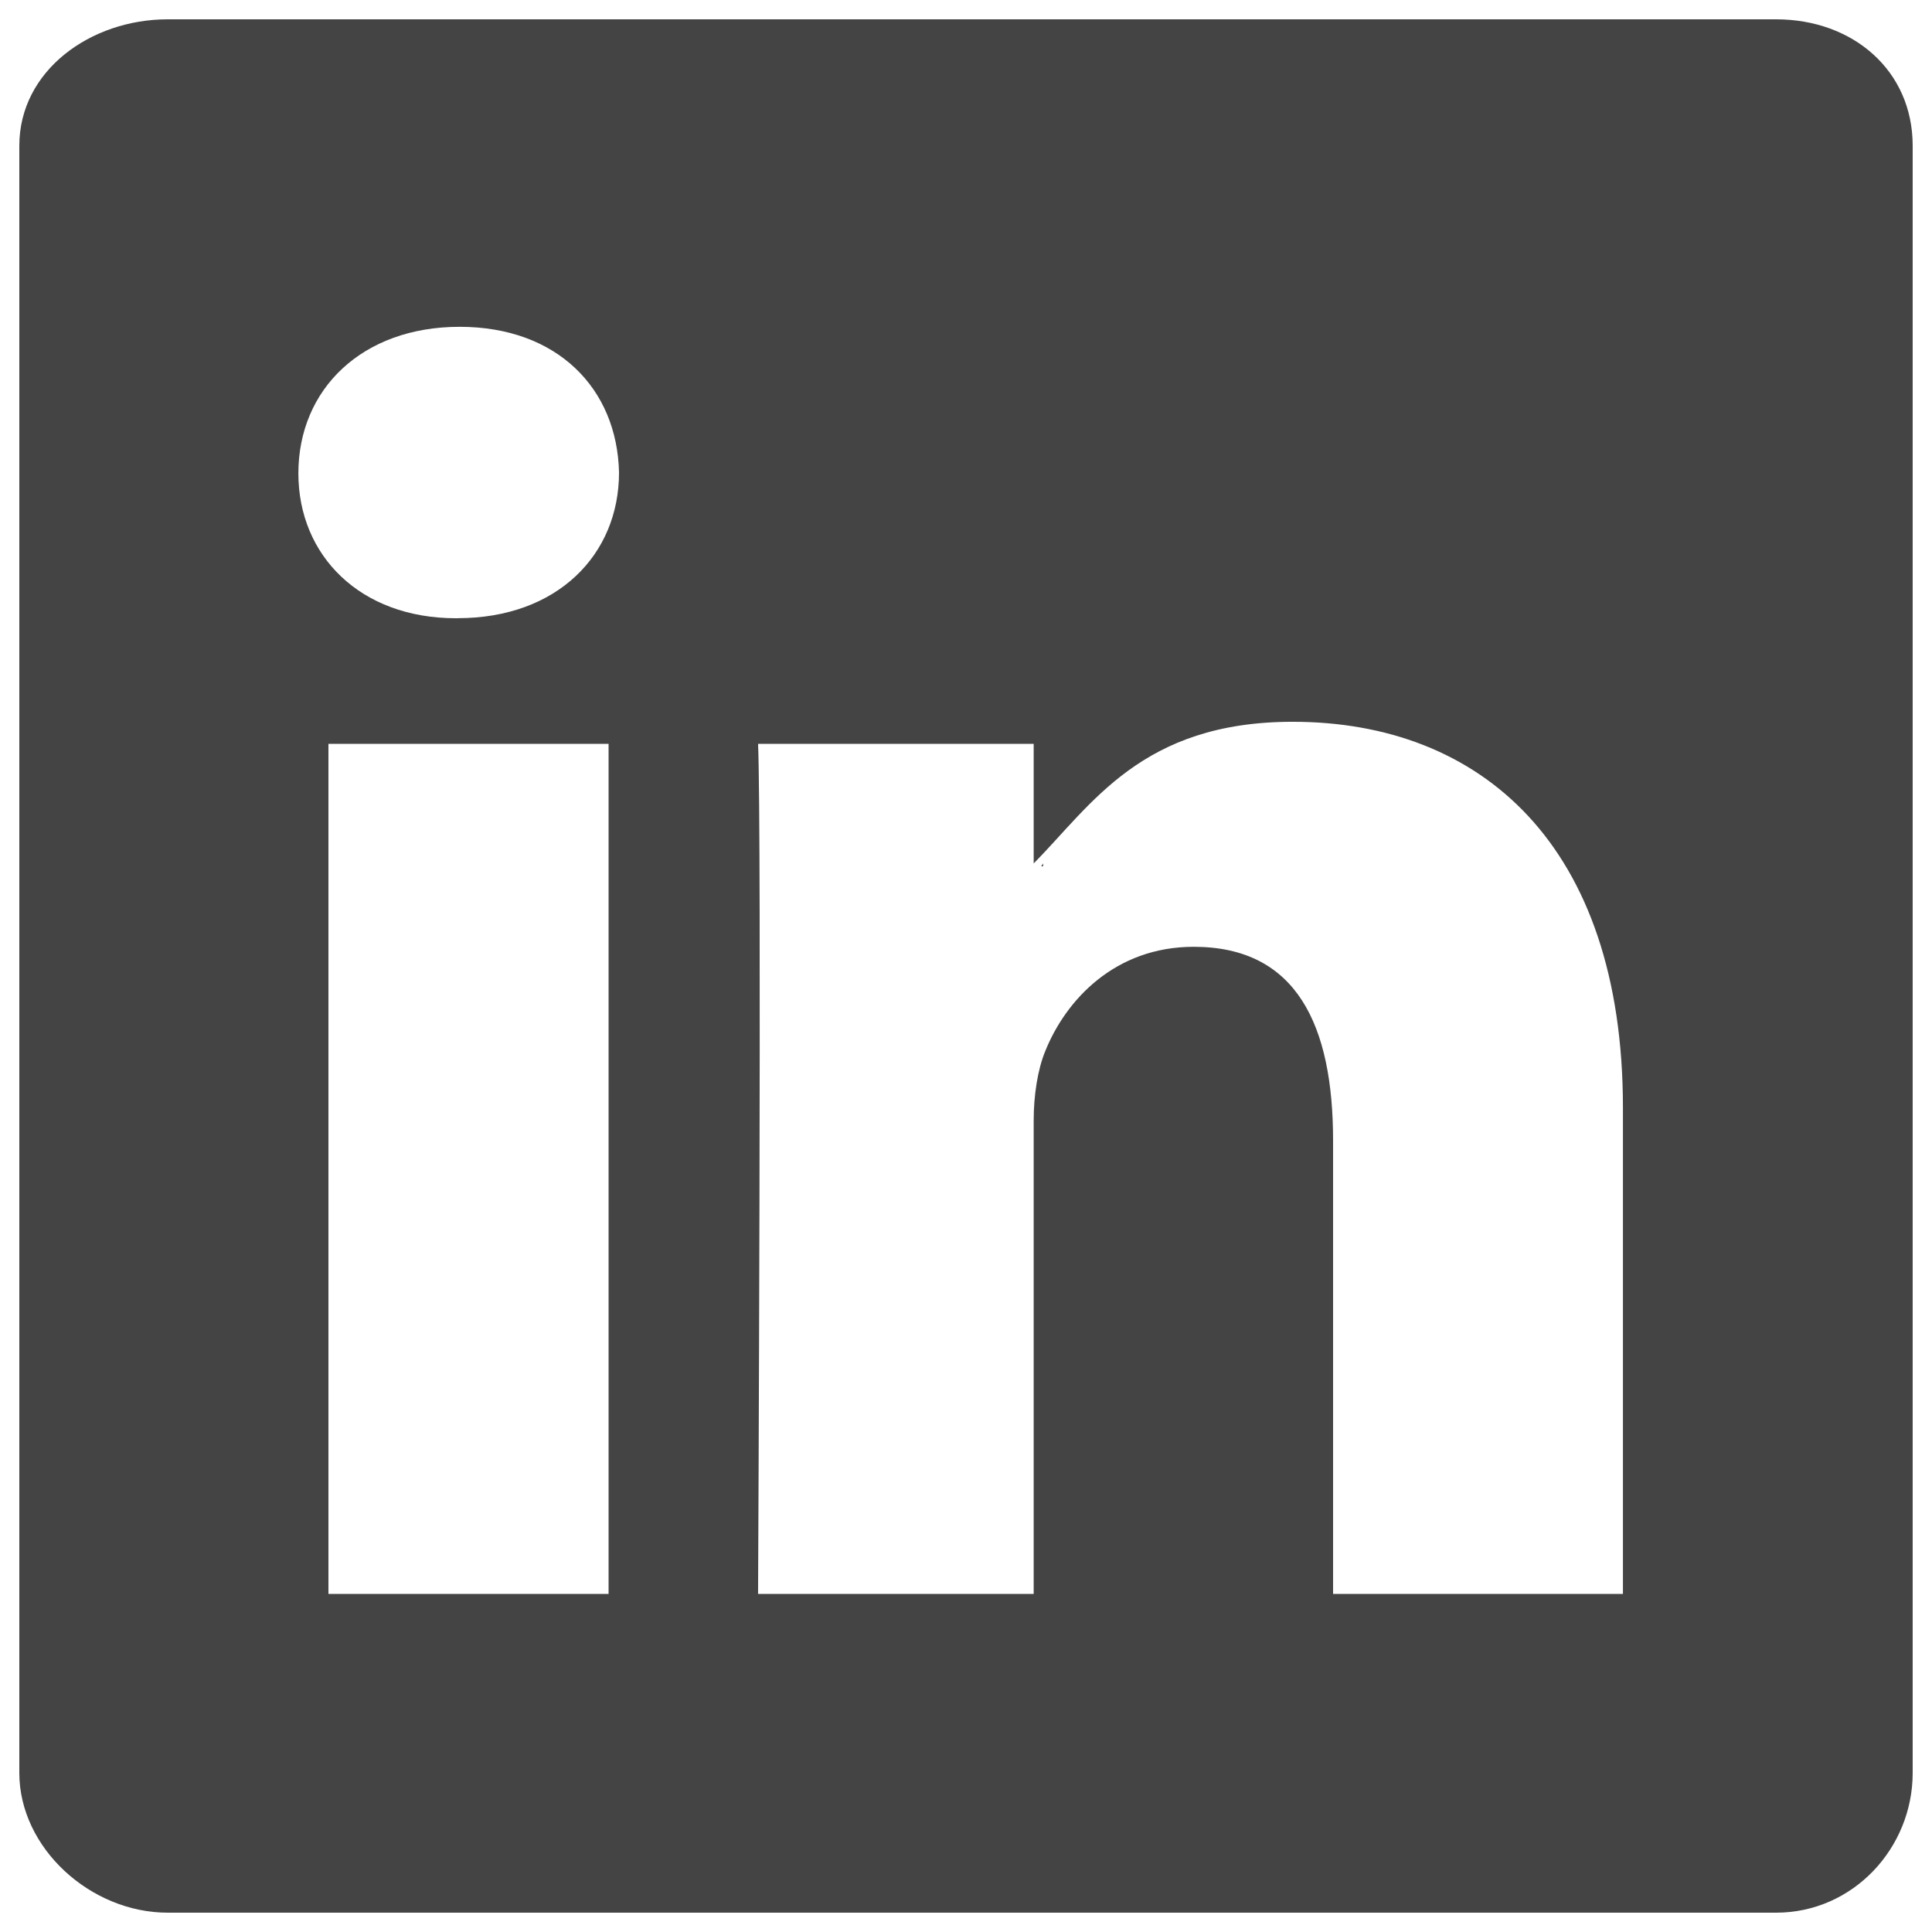 <?xml version="1.0" encoding="utf-8"?>
<!-- Generated by IcoMoon.io -->
<!DOCTYPE svg PUBLIC "-//W3C//DTD SVG 1.1//EN" "http://www.w3.org/Graphics/SVG/1.1/DTD/svg11.dtd">
<svg version="1.1" xmlns="http://www.w3.org/2000/svg" xmlns:xlink="http://www.w3.org/1999/xlink" width="32" height="32" viewBox="0 0 32 32">
<path fill="#444444" d="M29.417 0.32h-26.64c-1.276 0-2.457 0.849-2.457 2.094v26.951c0 1.245 1.181 2.315 2.457 2.315h26.64c1.276 0 2.263-1.070 2.263-2.315v-26.951c0-1.245-0.988-2.094-2.263-2.094zM10.080 26.4h-4.64v-14.080h4.64v14.080zM7.582 10.24h-0.031c-1.584 0-2.609-1.037-2.609-2.4 0-1.394 1.056-2.427 2.671-2.427s2.609 1.020 2.64 2.413c0 1.363-1.025 2.413-2.671 2.413zM26.88 26.4h-4.8v-7.506c0-1.909-0.6-3.212-2.308-3.212-1.304 0-2.118 0.879-2.459 1.727-0.125 0.303-0.192 0.728-0.192 1.152v7.839h-4.565c0 0 0.062-12.64 0-14.080h4.565v1.981c0.96-0.968 1.783-2.346 4.29-2.346 3.107 0 5.47 2.030 5.47 6.393v8.051z"></path>
<path fill="#444444" d="M17.277 14.349v-0.048c-0.010 0.016-0.022 0.032-0.031 0.048h0.031z"></path>
</svg>
